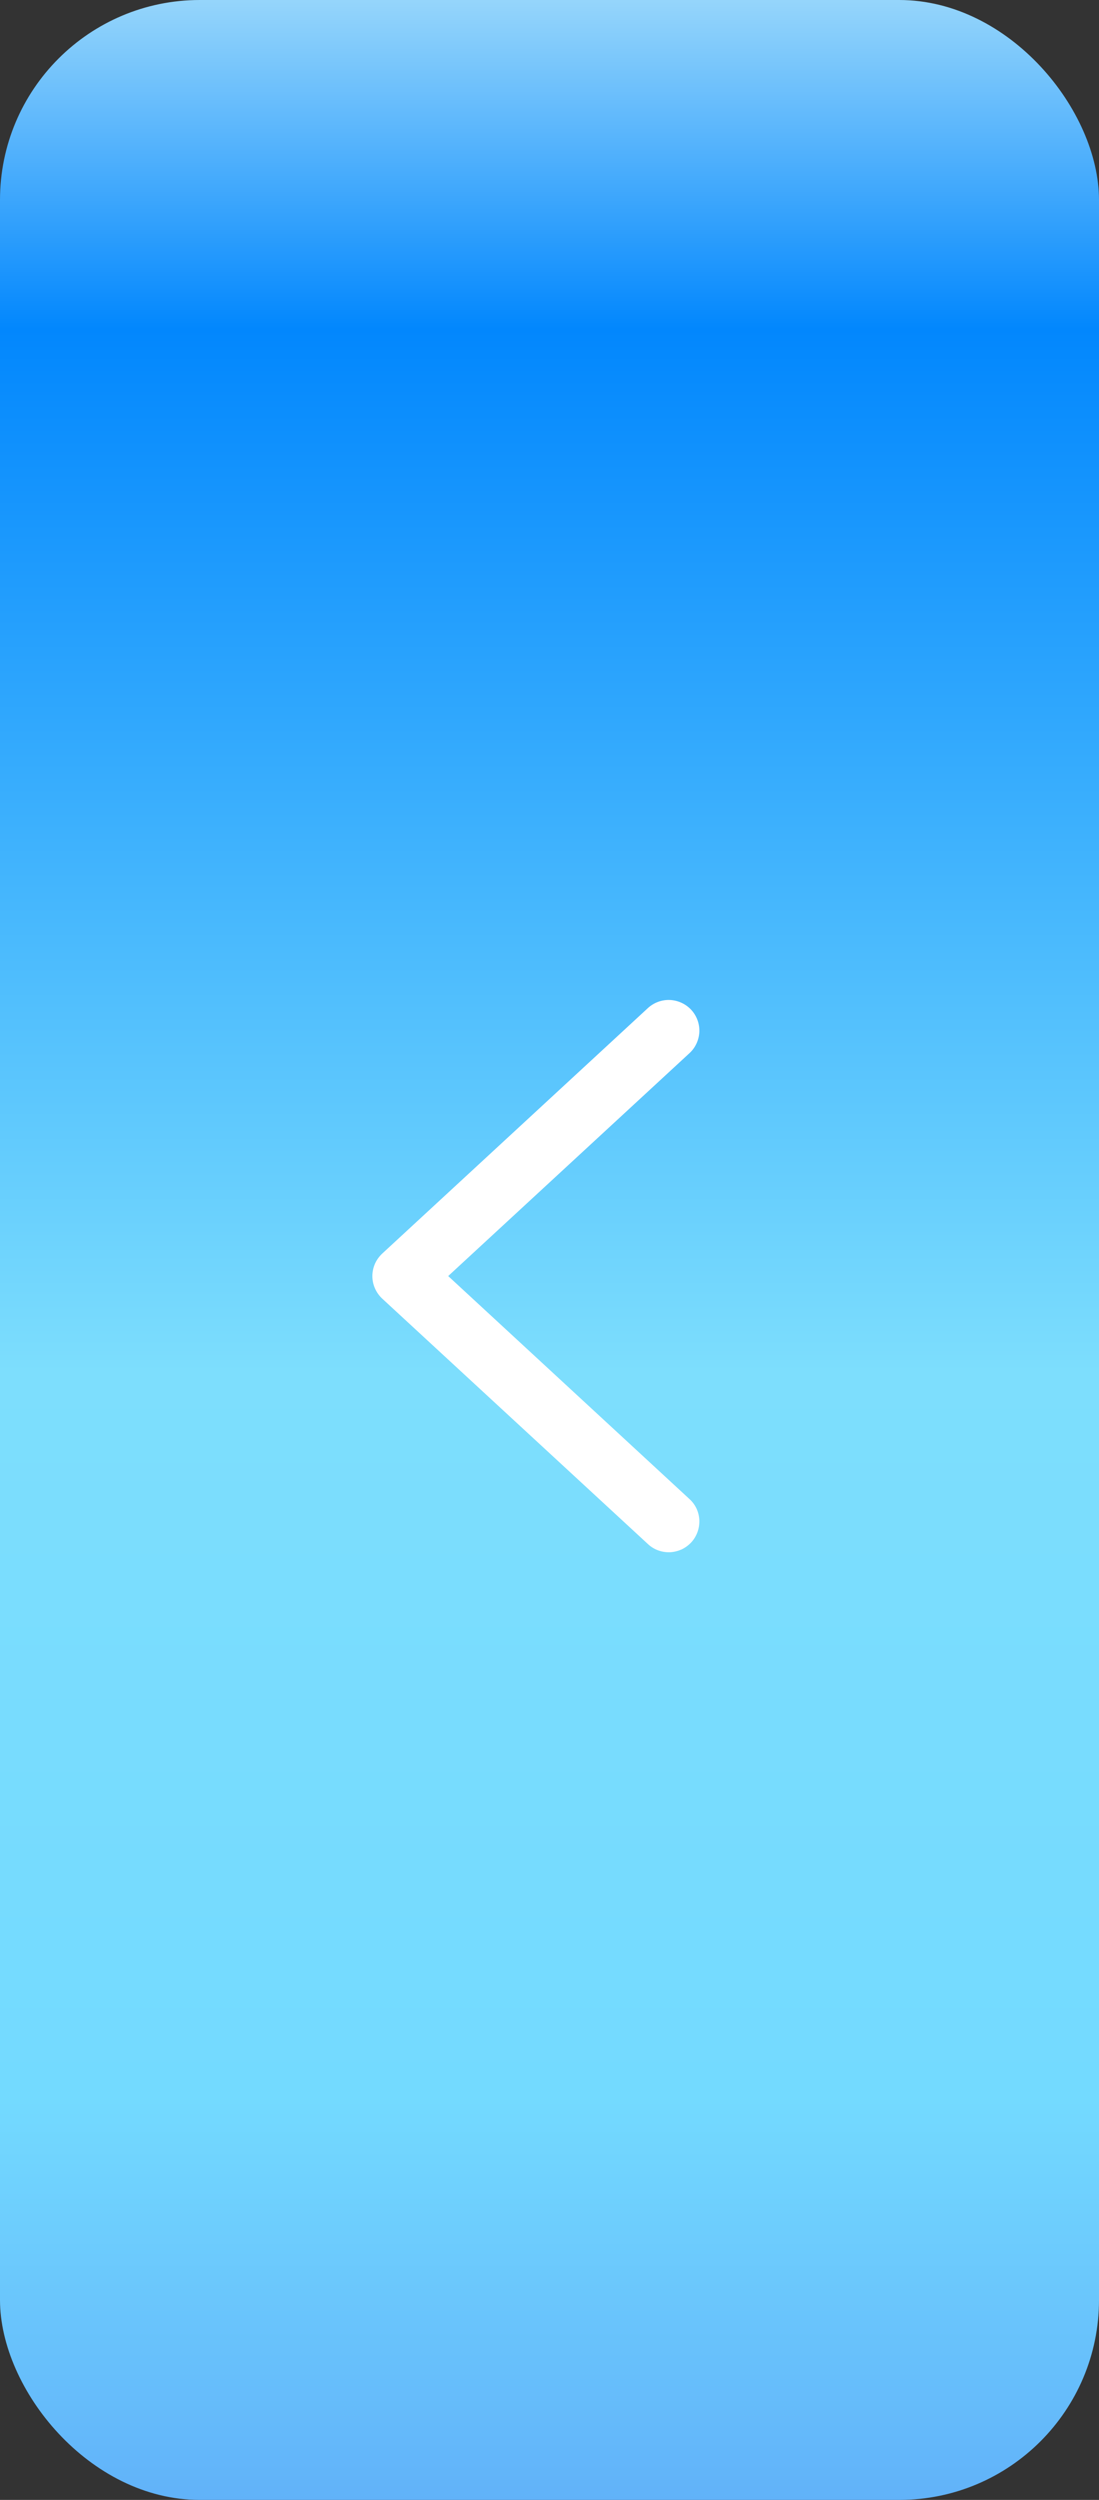<svg width="11" height="25" viewBox="0 0 11 25" fill="none" xmlns="http://www.w3.org/2000/svg">
<rect x="0" y="0" width="11" height="25" fill="#333333" stroke="none"/>
<rect width="11" height="25" rx="2" fill="url(#paint0_linear_1869_86230)"/>
<path d="M6.901 10.532L4.486 12.761L6.901 14.991C6.931 15.018 6.955 15.051 6.972 15.087C6.989 15.124 6.998 15.163 7 15.204C7.001 15.244 6.995 15.284 6.981 15.322C6.967 15.36 6.946 15.395 6.919 15.424C6.891 15.454 6.858 15.478 6.822 15.495C6.785 15.511 6.746 15.521 6.705 15.523C6.665 15.524 6.625 15.518 6.587 15.504C6.549 15.49 6.515 15.469 6.485 15.441L3.826 12.987C3.795 12.958 3.77 12.923 3.753 12.884C3.736 12.846 3.727 12.804 3.727 12.761C3.727 12.719 3.736 12.677 3.753 12.638C3.77 12.6 3.795 12.565 3.826 12.536L6.485 10.081C6.545 10.026 6.624 9.997 6.705 10C6.787 10.004 6.863 10.039 6.919 10.099C6.974 10.159 7.003 10.238 7 10.319C6.996 10.4 6.961 10.477 6.901 10.532Z" fill="white"/>
<defs>
<linearGradient id="paint0_linear_1869_86230" x1="5.5" y1="0" x2="5.5" y2="25" gradientUnits="userSpaceOnUse">
<stop offset="0.001" stop-color="#95D5FB"/>
<stop offset="0.132" stop-color="#0287FD"/>
<stop offset="0.549" stop-color="#7DDEFD"/>
<stop offset="0.839" stop-color="#73DAFF"/>
<stop offset="1" stop-color="#61B2F9"/>
</linearGradient>
</defs>
</svg>
